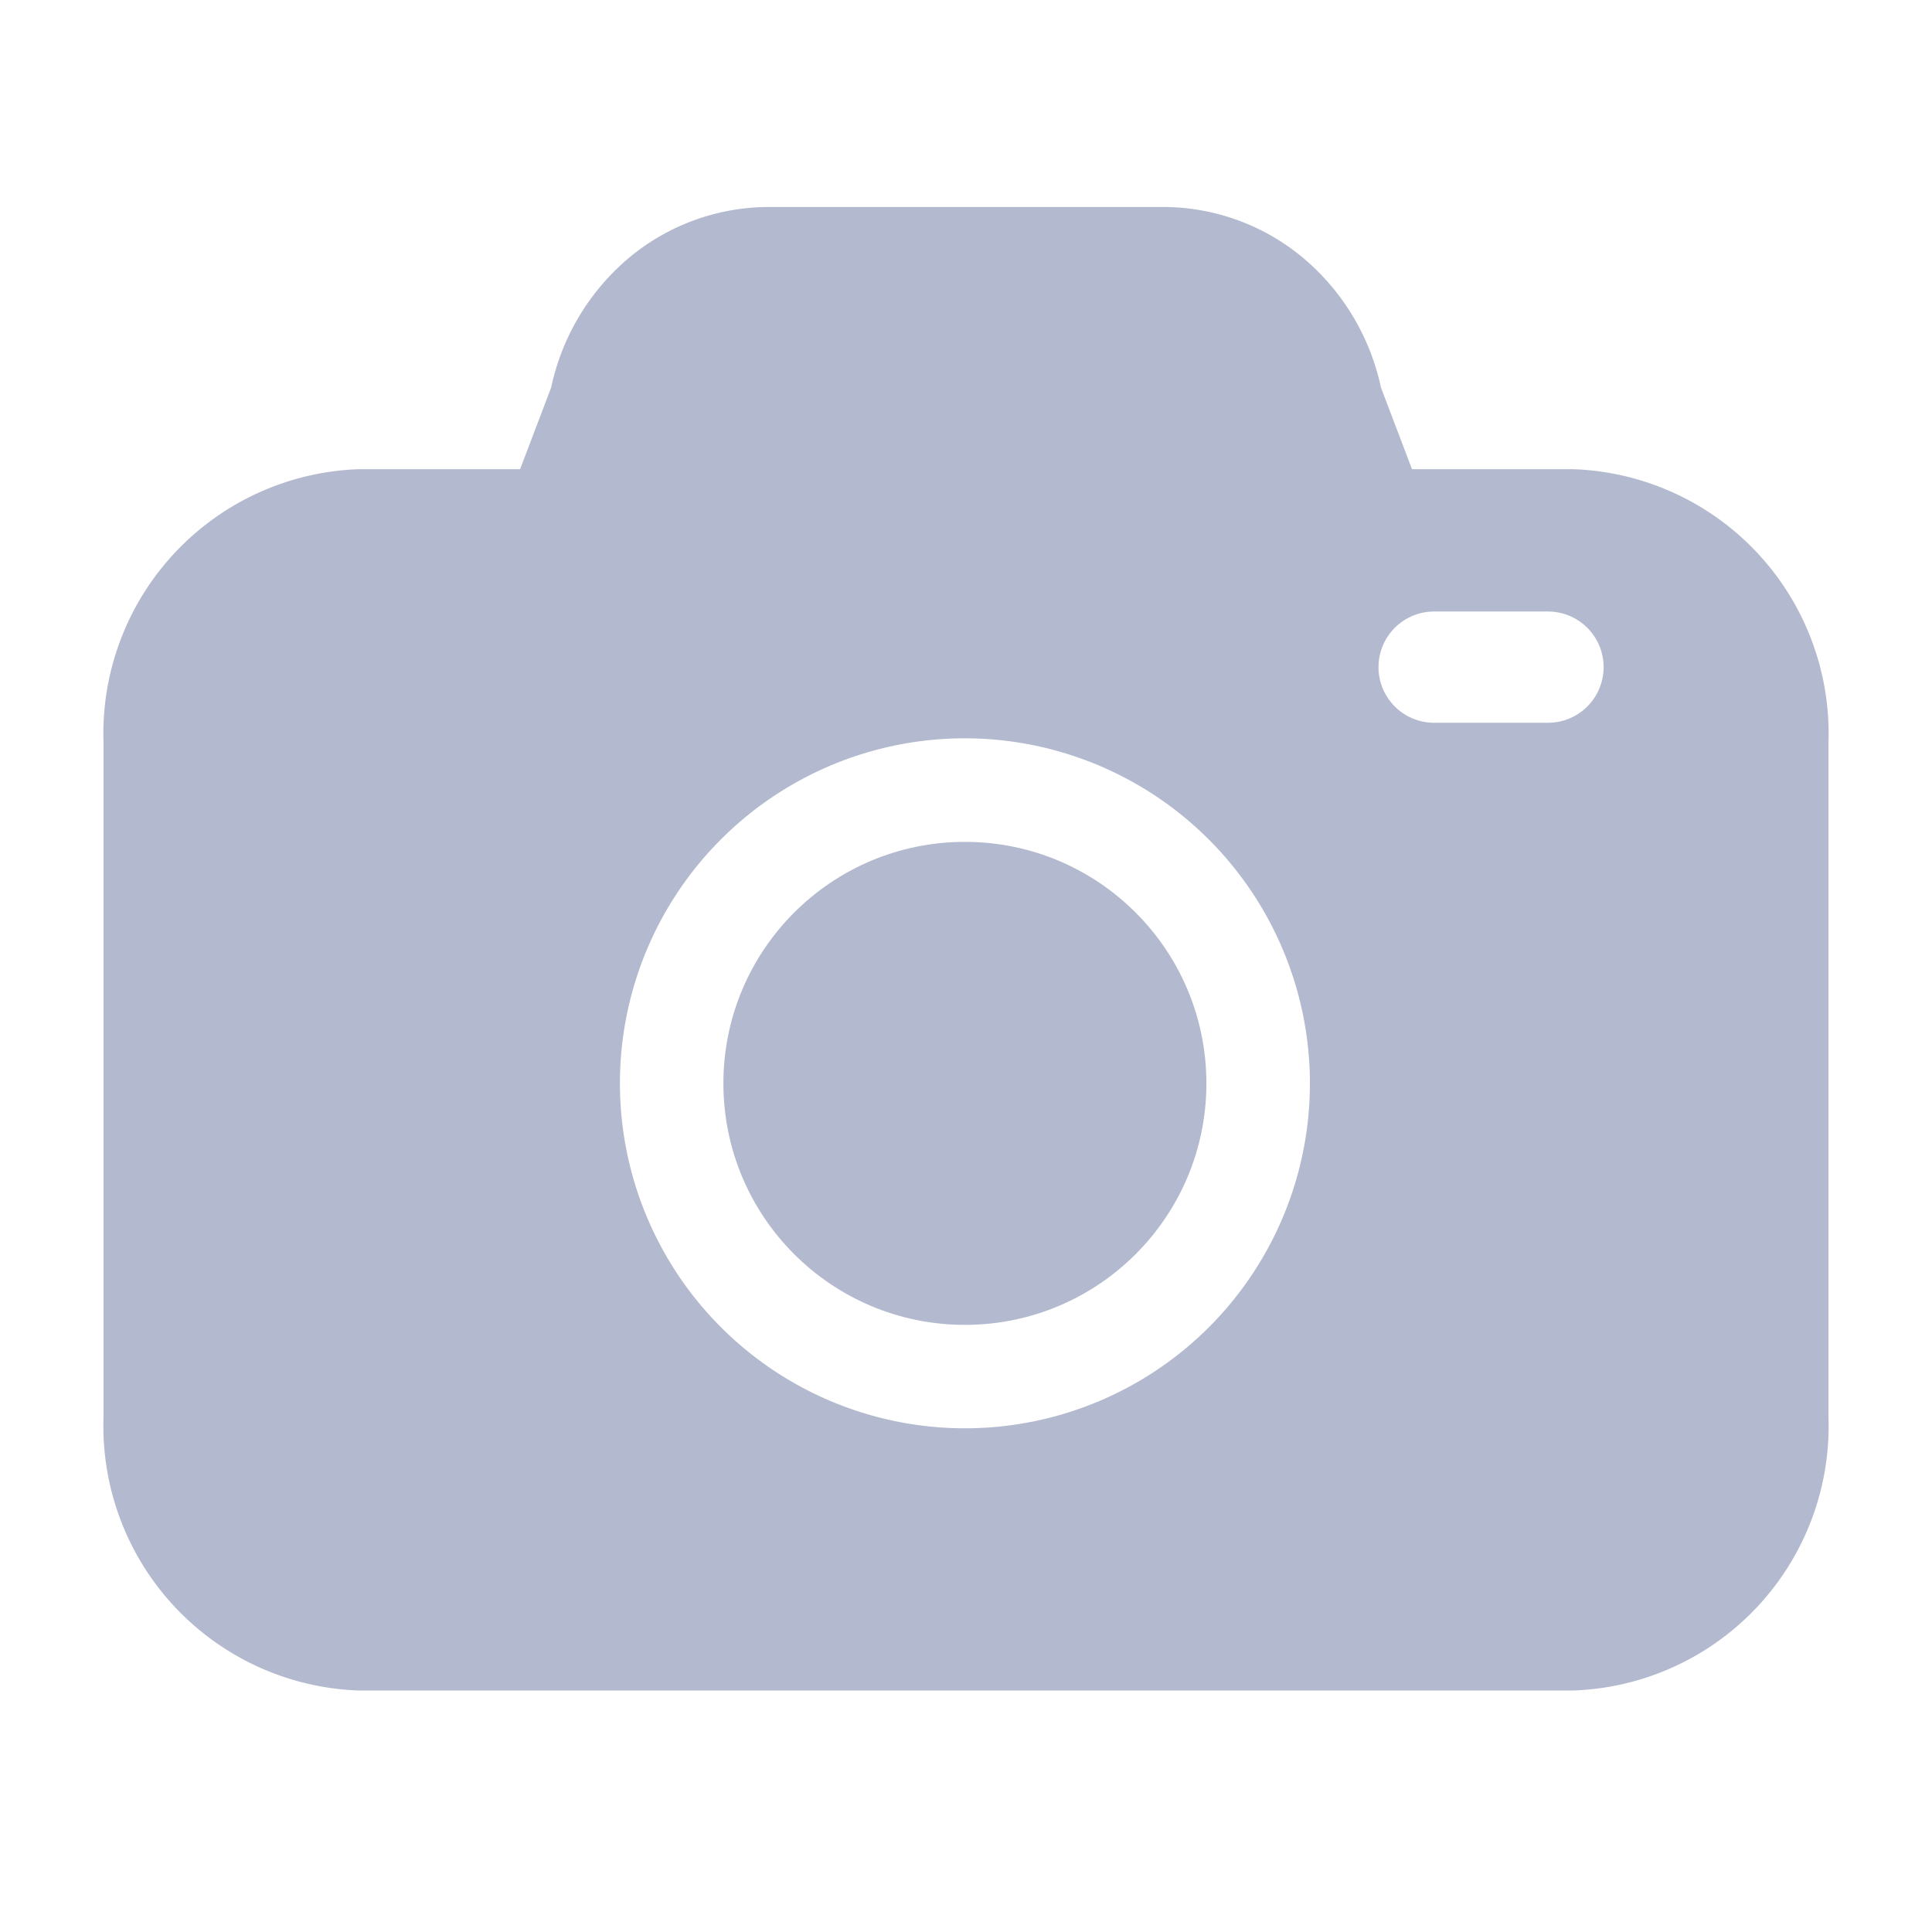 <svg xmlns="http://www.w3.org/2000/svg" width="56" height="56" viewBox="0 0 56 56">
    <path data-name="사각형 29424" style="fill:transparent" d="M0 0h56v56H0z"/>
    <g data-name="그룹 21128" transform="translate(3.075 5.844)">
        <path data-name="제외 1" d="M42.6 43H7.4A7.668 7.668 0 0 1 0 35.1V15.5a7.668 7.668 0 0 1 7.4-7.9h4.675l.9-2.366a6.749 6.749 0 0 1 2.26-3.764A6.333 6.333 0 0 1 19.271 0H30.73a6.333 6.333 0 0 1 4.036 1.47 6.752 6.752 0 0 1 2.262 3.764l.9 2.366H42.6a7.668 7.668 0 0 1 7.4 7.9v19.6a7.668 7.668 0 0 1-7.4 7.9zM24.969 15.4a10 10 0 1 0 10 10 10.011 10.011 0 0 0-10-10zm13.6-3.675a1.612 1.612 0 1 0 0 3.225h3.3a1.612 1.612 0 0 0 0-3.225z" transform="translate(-.075 .156)" style="stroke:transparent;stroke-miterlimit:10;fill:#b3b9cf"/>
        <circle data-name="타원 3034" cx="7" cy="7" r="7" transform="translate(17.893 18.558)" style="fill:#b3b9cf"/>
    </g>
</svg>
